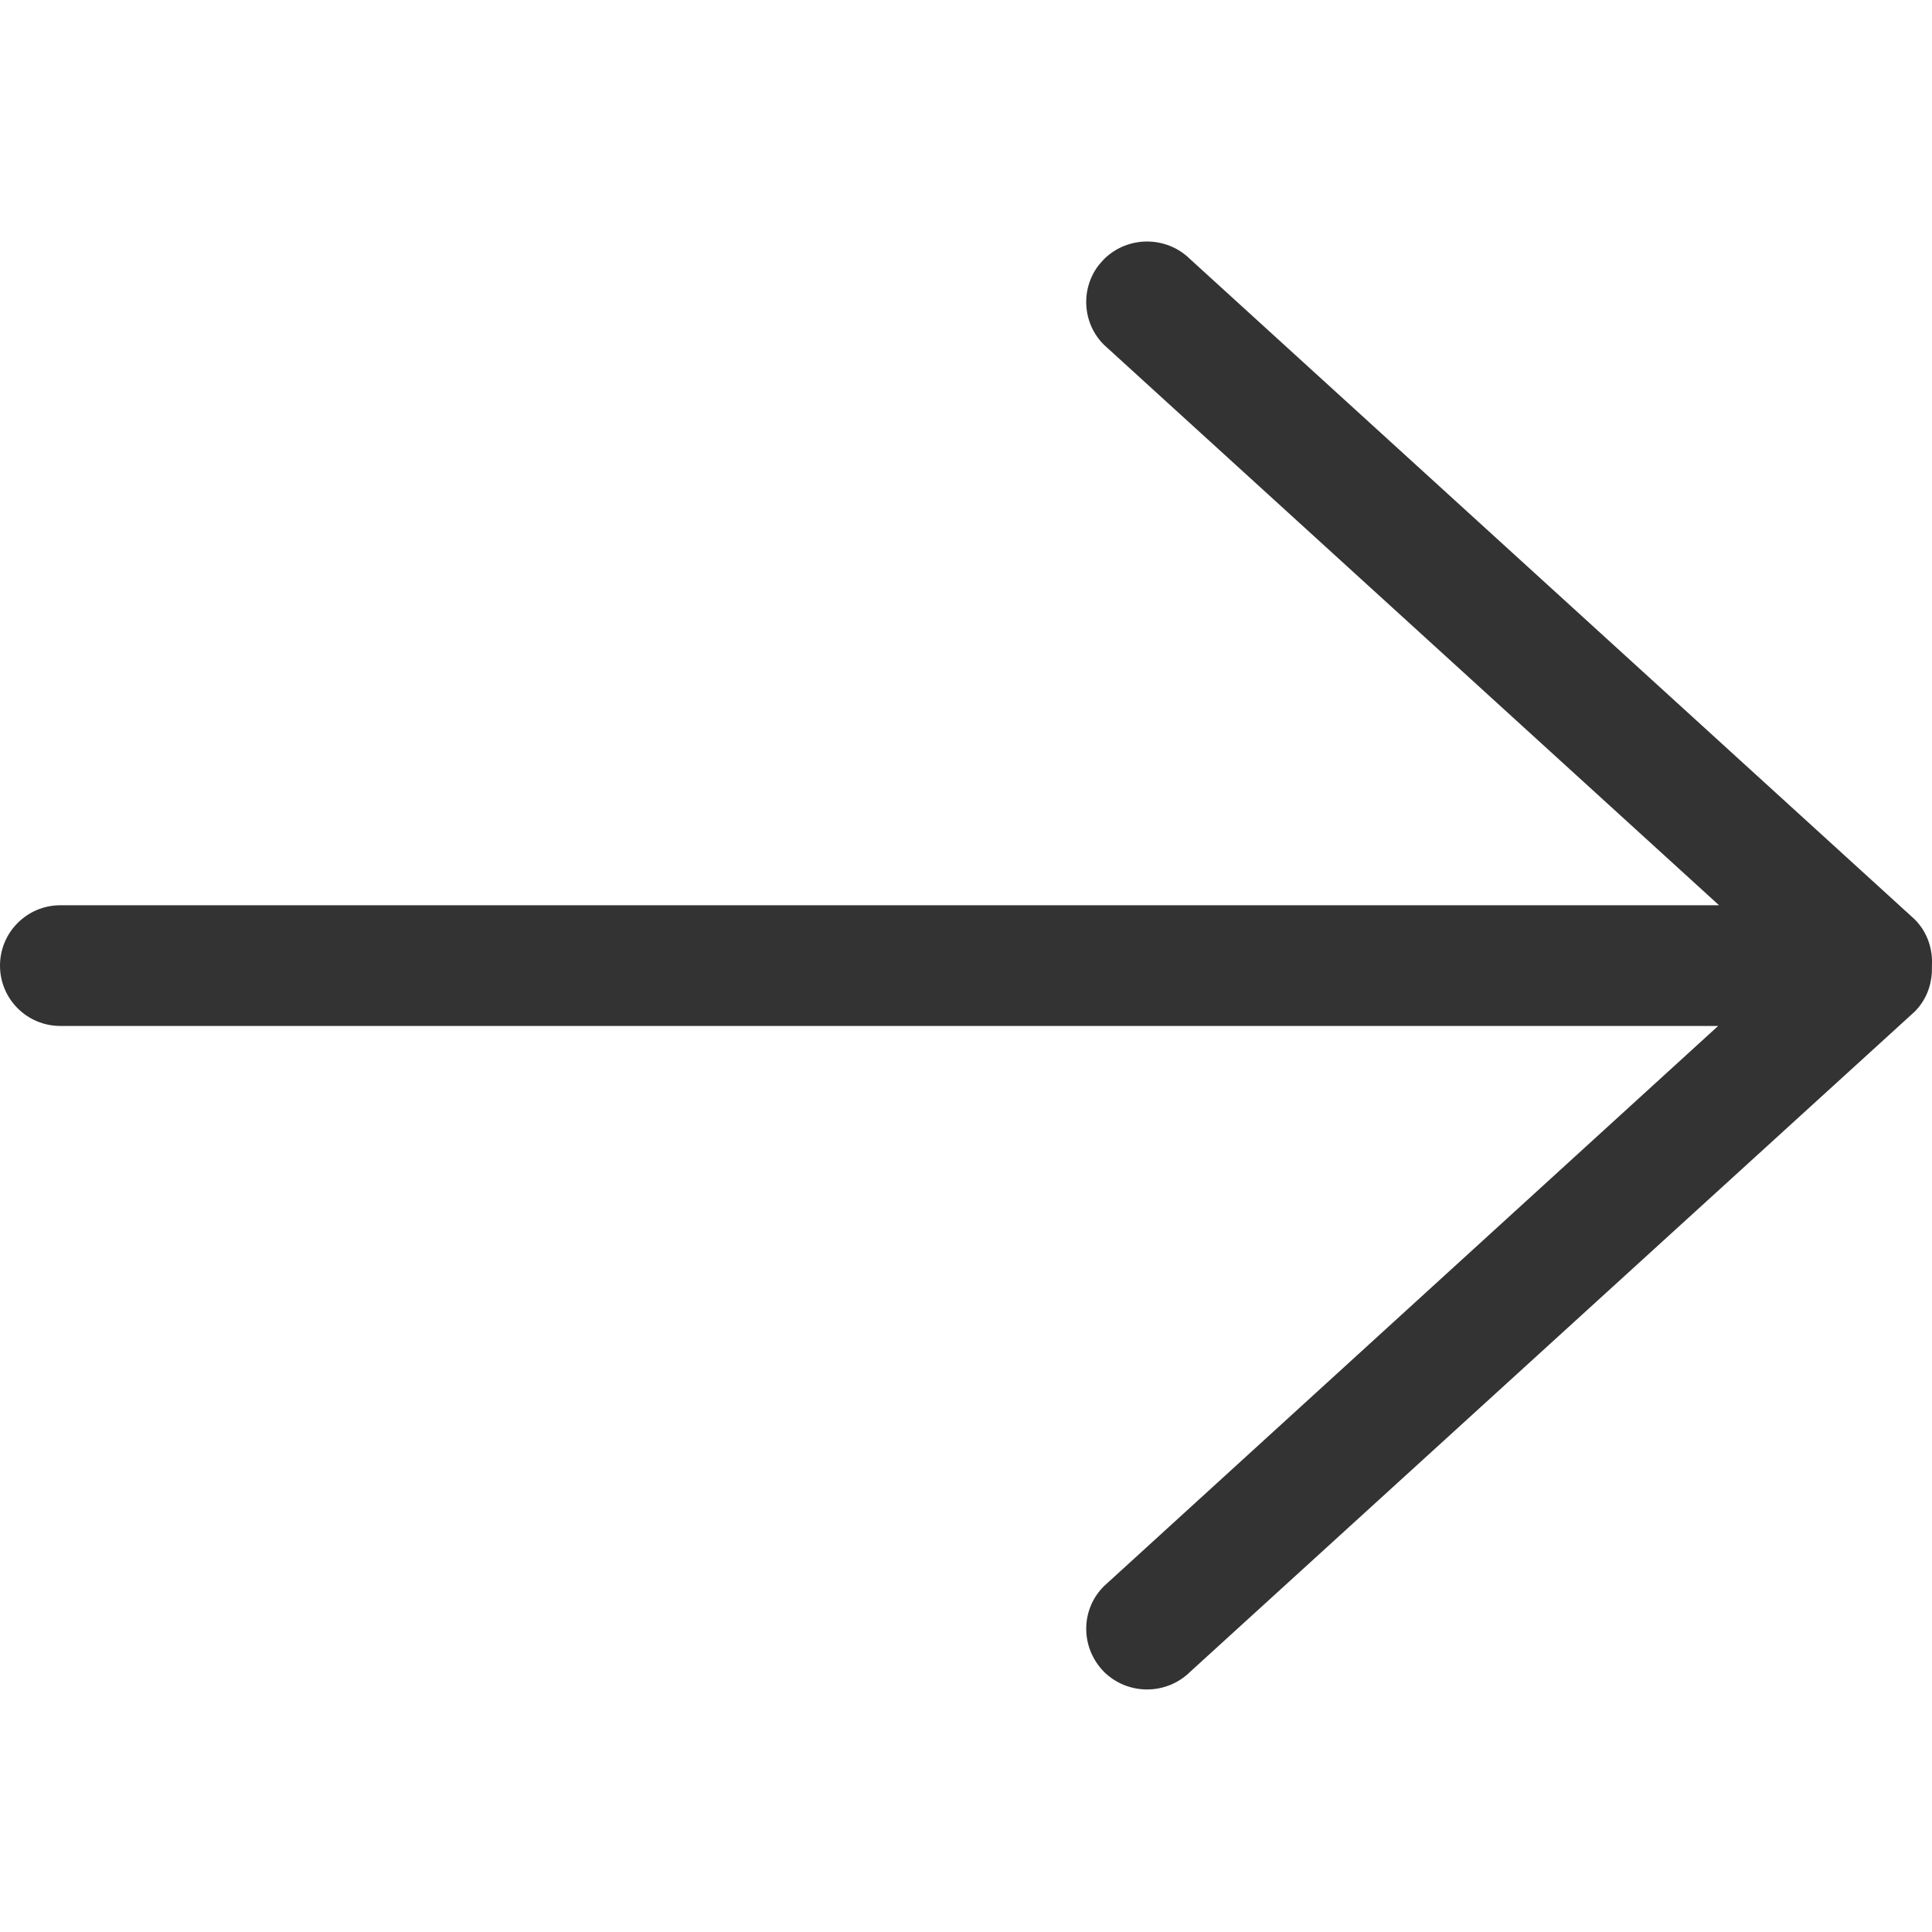 <?xml version="1.0" encoding="UTF-8"?>
<svg width="32px" height="32px" viewBox="0 0 32 32" version="1.1" xmlns="http://www.w3.org/2000/svg" xmlns:xlink="http://www.w3.org/1999/xlink">
    <title>19E701CF-9D32-4BEC-B9FC-3DD6617A1E9C</title>
    <g id="⚙️" stroke="none" stroke-width="1" fill="none" fill-rule="evenodd">
        <g id="VT_icon_font" transform="translate(-376, -592)" fill="#333333">
            <g id="icons/awesome/arrow/move" transform="translate(376, 592)">
                <path d="M18.286,4.292 C18.68,3.903 19.318,3.903 19.712,4.292 L19.712,4.292 L31.713,15.227 C31.923,15.437 32.013,15.717 31.999,15.986 L31.998,16.106 C31.984,16.345 31.893,16.576 31.713,16.756 L31.713,16.756 L19.712,27.691 C19.318,28.08 18.68,28.08 18.286,27.691 C17.893,27.291 17.893,26.661 18.286,26.271 L18.286,26.271 L28.458,16.993 L0.999,16.993 C0.447,16.993 6.76012394e-17,16.546 0,15.994 C-6.76012394e-17,15.442 0.447,14.994 0.999,14.994 L28.473,14.994 L18.286,5.712 C17.923,5.352 17.895,4.779 18.202,4.387 Z" id="Combined-Shape"></path>
            </g>
        </g>
    </g>
</svg>